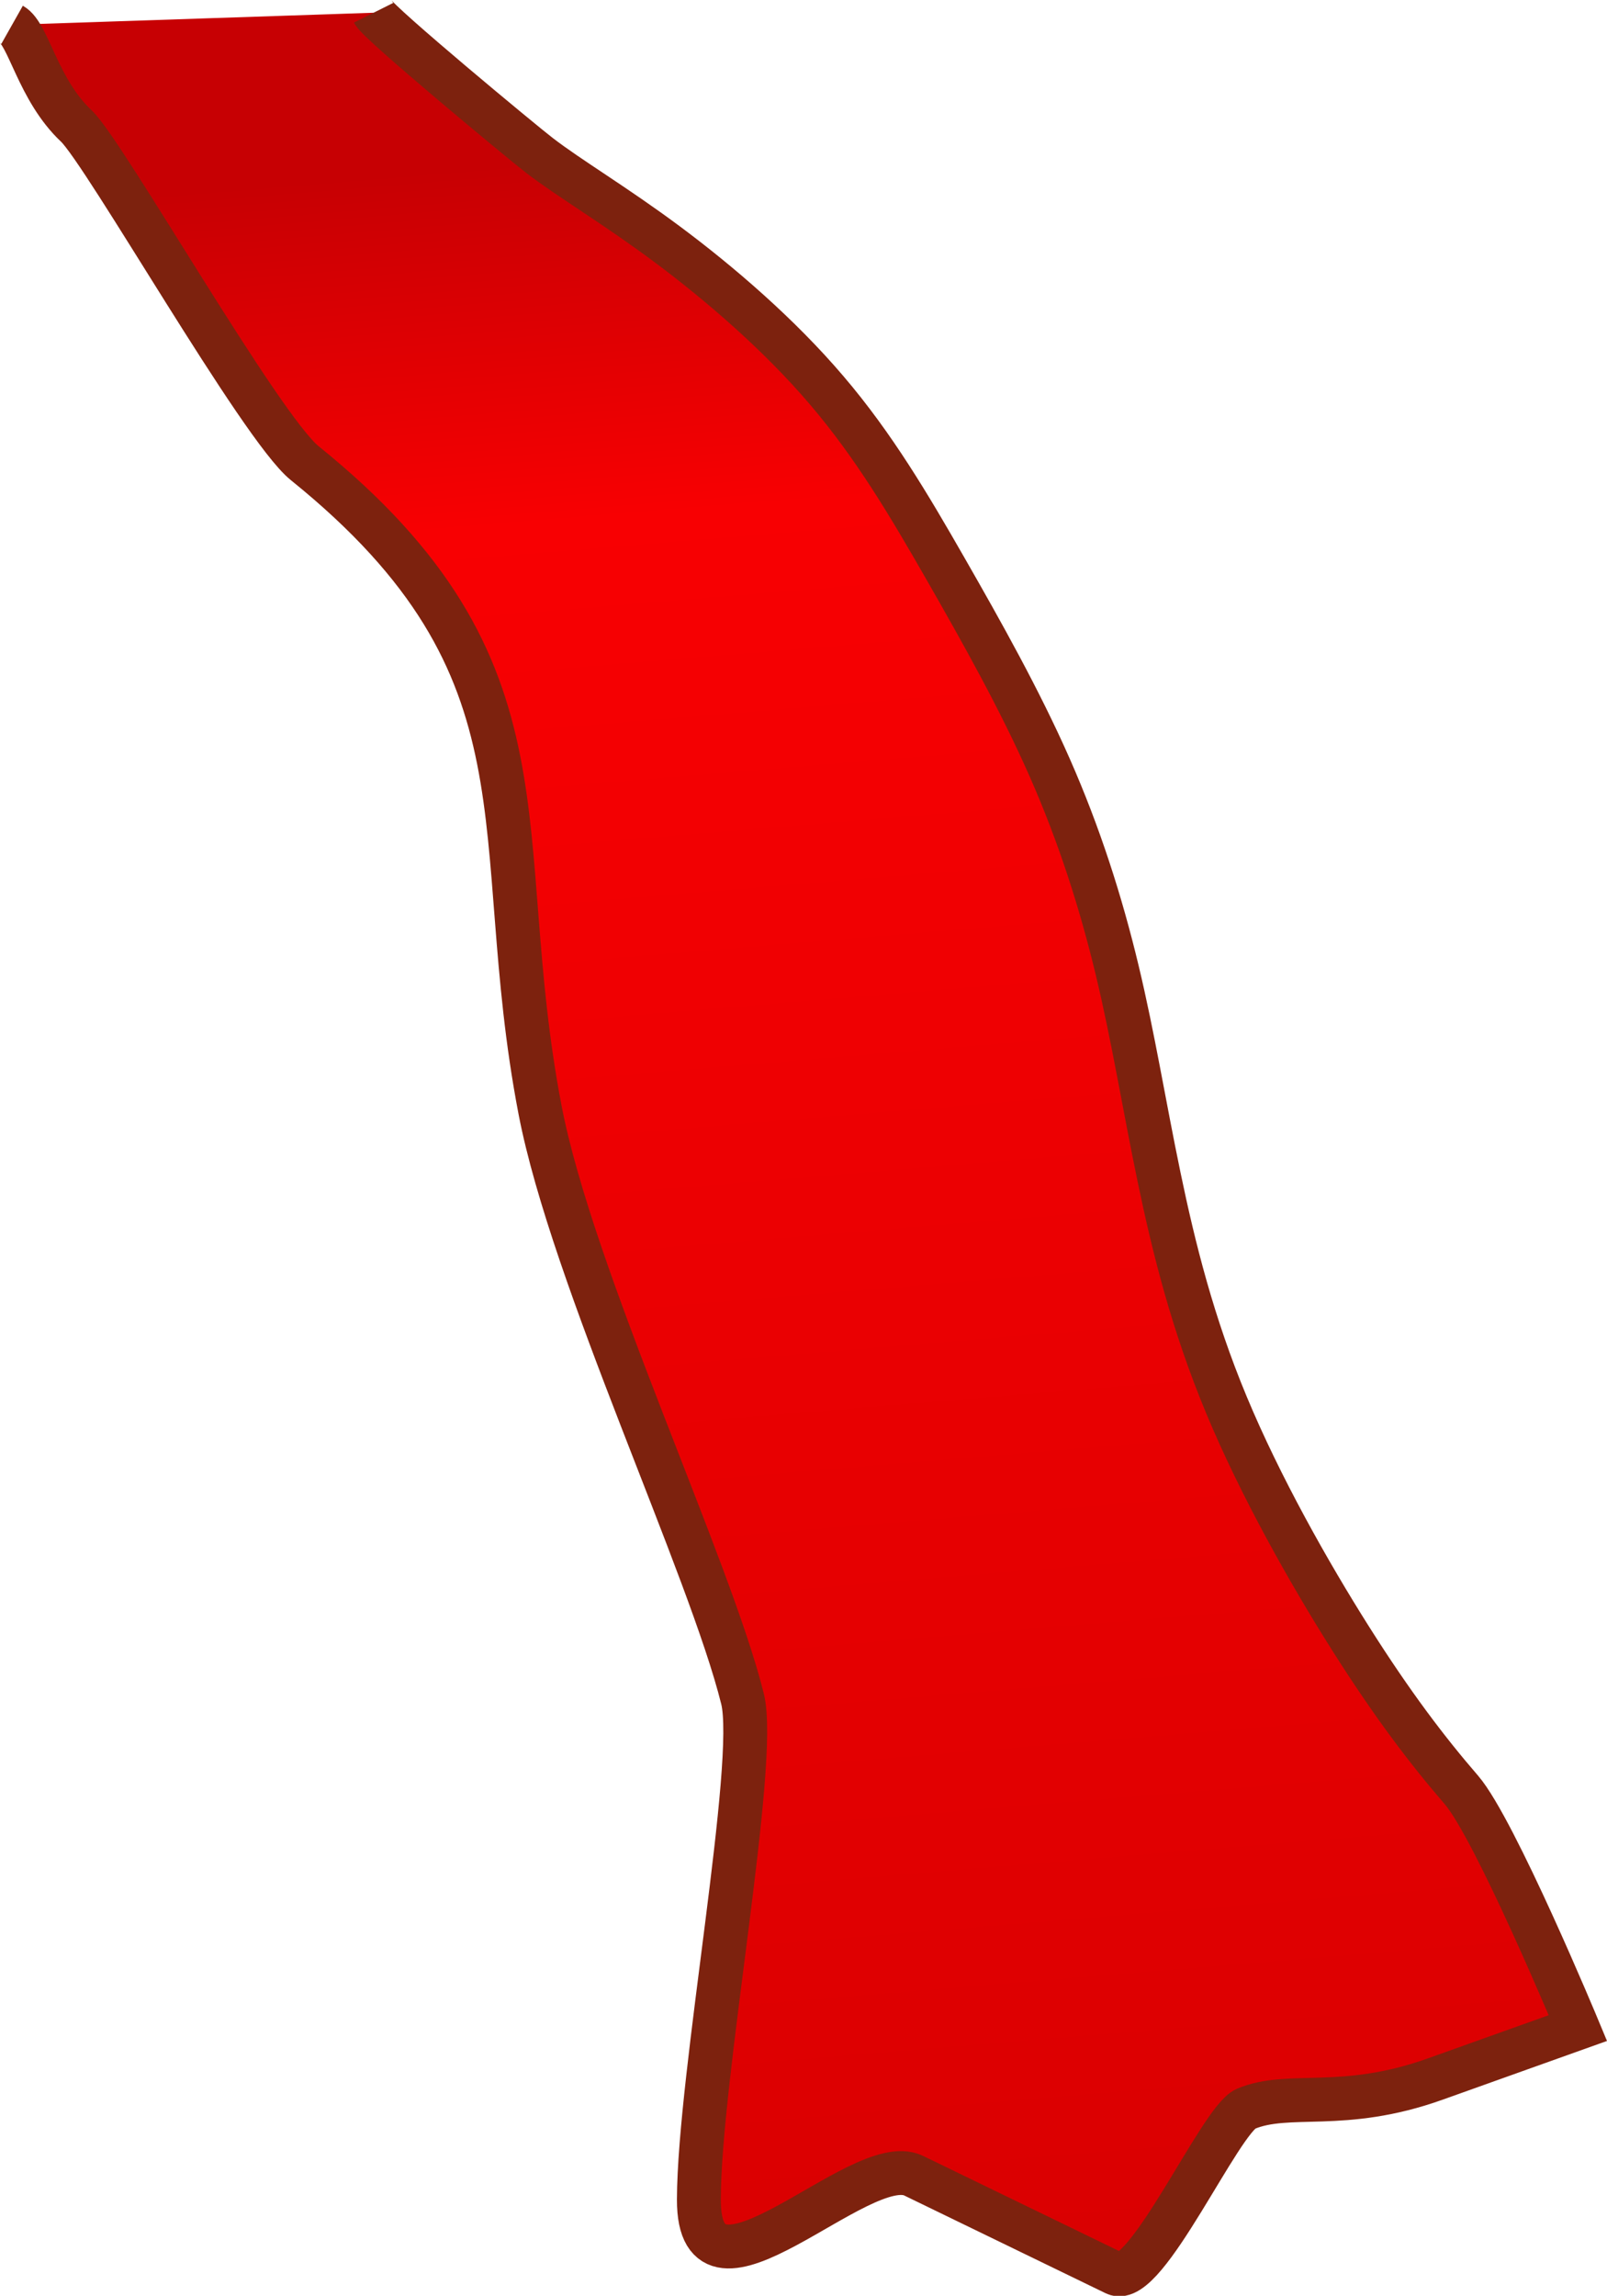 <?xml version="1.0" encoding="UTF-8" standalone="no"?>
<!-- Created with Inkscape (http://www.inkscape.org/) -->

<svg
   width="9.713mm"
   height="13.873mm"
   viewBox="0 0 9.713 13.873"
   version="1.1"
   id="svg1"
   xml:space="preserve"
   inkscape:version="1.3.2 (091e20ef0f, 2023-11-25)"
   sodipodi:docname="LR4Direction.svg"
   xmlns:inkscape="http://www.inkscape.org/namespaces/inkscape"
   xmlns:sodipodi="http://sodipodi.sourceforge.net/DTD/sodipodi-0.dtd"
   xmlns:xlink="http://www.w3.org/1999/xlink"
   xmlns="http://www.w3.org/2000/svg"
   xmlns:svg="http://www.w3.org/2000/svg"><sodipodi:namedview
     id="namedview1"
     pagecolor="#505050"
     bordercolor="#eeeeee"
     borderopacity="1"
     inkscape:showpageshadow="0"
     inkscape:pageopacity="0"
     inkscape:pagecheckerboard="0"
     inkscape:deskcolor="#d1d1d1"
     inkscape:document-units="mm"
     inkscape:zoom="0.7071068"
     inkscape:cx="222.03152"
     inkscape:cy="558.61434"
     inkscape:window-width="1366"
     inkscape:window-height="706"
     inkscape:window-x="-8"
     inkscape:window-y="-8"
     inkscape:window-maximized="1"
     inkscape:current-layer="layer2"
     showgrid="false" /><defs
     id="defs1"><linearGradient
       id="linearGradient909"
       inkscape:collect="always"><stop
         style="stop-color:#c70003;stop-opacity:1;"
         offset="0.003"
         id="stop907" /><stop
         style="stop-color:#f80002;stop-opacity:1;"
         offset="0.168"
         id="stop908" /><stop
         style="stop-color:#d90001;stop-opacity:1;"
         offset="1"
         id="stop909" /></linearGradient><linearGradient
       inkscape:collect="always"
       xlink:href="#linearGradient909"
       id="linearGradient1298"
       gradientUnits="userSpaceOnUse"
       gradientTransform="translate(-17.785,-70.579)"
       x1="119.857"
       y1="201.23"
       x2="120.946"
       y2="214.391" /></defs><g
     inkscape:groupmode="layer"
     id="layer2"
     inkscape:label="Layer 2"
     transform="translate(-97.476,-129.829)"><path
       id="path1215"
       style="fill:url(#linearGradient1298);fill-rule:evenodd;stroke:#7d220e;stroke-width:0.265px;stroke-linecap:butt;stroke-linejoin:miter;stroke-opacity:1"
       d="m 99.734,129.906 c 0.032,0.064 0.897,0.781 1.001,0.861 0.18,0.139 0.457,0.302 0.775,0.539 0.318,0.237 0.678,0.547 0.963,0.882 0.286,0.335 0.498,0.694 0.718,1.078 0.22,0.384 0.449,0.792 0.629,1.2 0.18,0.408 0.31,0.816 0.408,1.224 0.098,0.408 0.163,0.816 0.253,1.249 0.09,0.433 0.204,0.89 0.408,1.38 0.204,0.49 0.498,1.012 0.751,1.412 0.253,0.4 0.465,0.678 0.669,0.914 0.204,0.237 0.704,1.439 0.704,1.439 l -0.862,0.308 c -0.559,0.2 -0.884,0.07 -1.145,0.18 -0.155,0.065 -0.605,1.085 -0.79,0.995 l -1.218,-0.591 c -0.324,-0.157 -1.3,0.92 -1.298,0.144 0.002,-0.75 0.36,-2.641 0.264,-3.025 -0.198,-0.799 -1.03,-2.549 -1.224,-3.56 -0.322,-1.68 0.129,-2.656 -1.422,-3.907 -0.268,-0.216 -1.209,-1.876 -1.381,-2.038 -0.233,-0.219 -0.287,-0.554 -0.388,-0.611"
       sodipodi:nodetypes="csssssssssscsssssssssc" /></g></svg>
